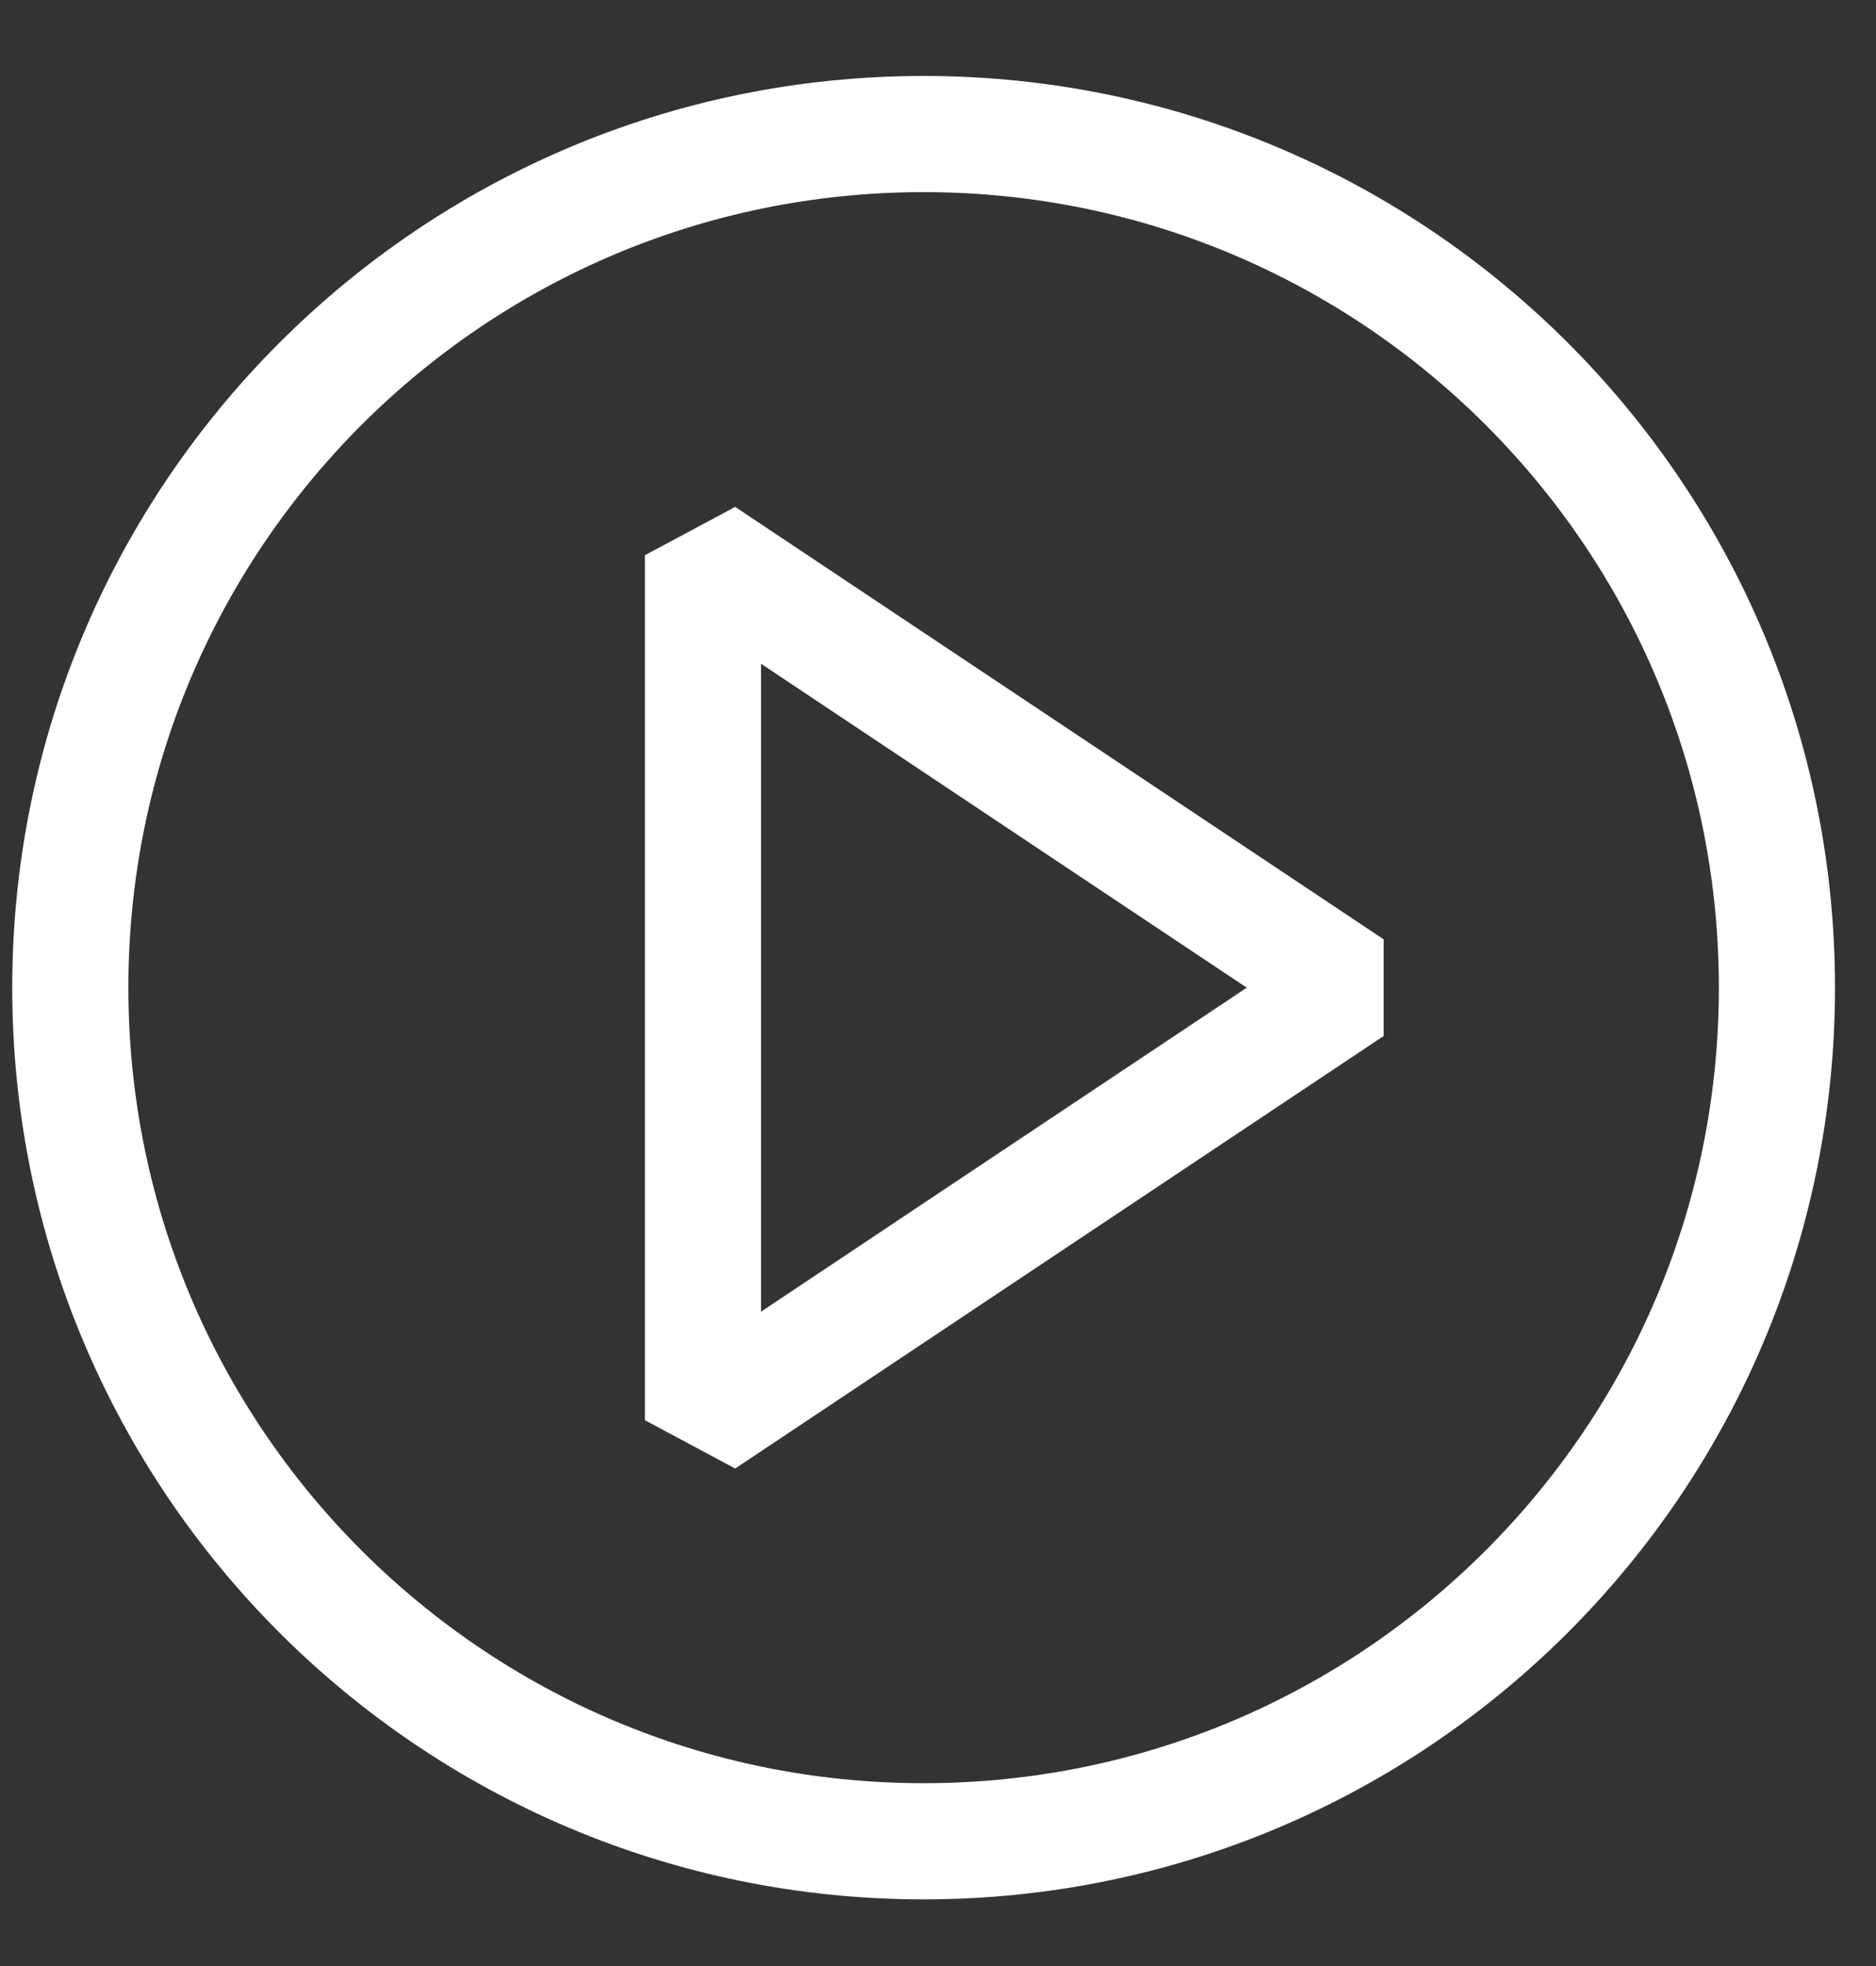<svg width="21" height="22" viewBox="0 0 21 22" fill="none" xmlns="http://www.w3.org/2000/svg">
<rect x="0" y="0" width="21" height="22" fill="#333333" stroke="none"/>
<path d="M7.869 15.892L15.128 11.052L7.869 6.213L7.869 15.892Z" stroke="white" stroke-width="1.3" stroke-linecap="round" stroke-linejoin="bevel"/>
<path d="M10.339 20.604C15.614 20.604 19.891 16.328 19.891 11.052C19.891 5.777 15.614 1.5 10.339 1.5C5.063 1.5 0.787 5.777 0.787 11.052C0.787 16.328 5.063 20.604 10.339 20.604Z" stroke="white" stroke-width="1.3" stroke-linecap="round" stroke-linejoin="round"/>
</svg>
